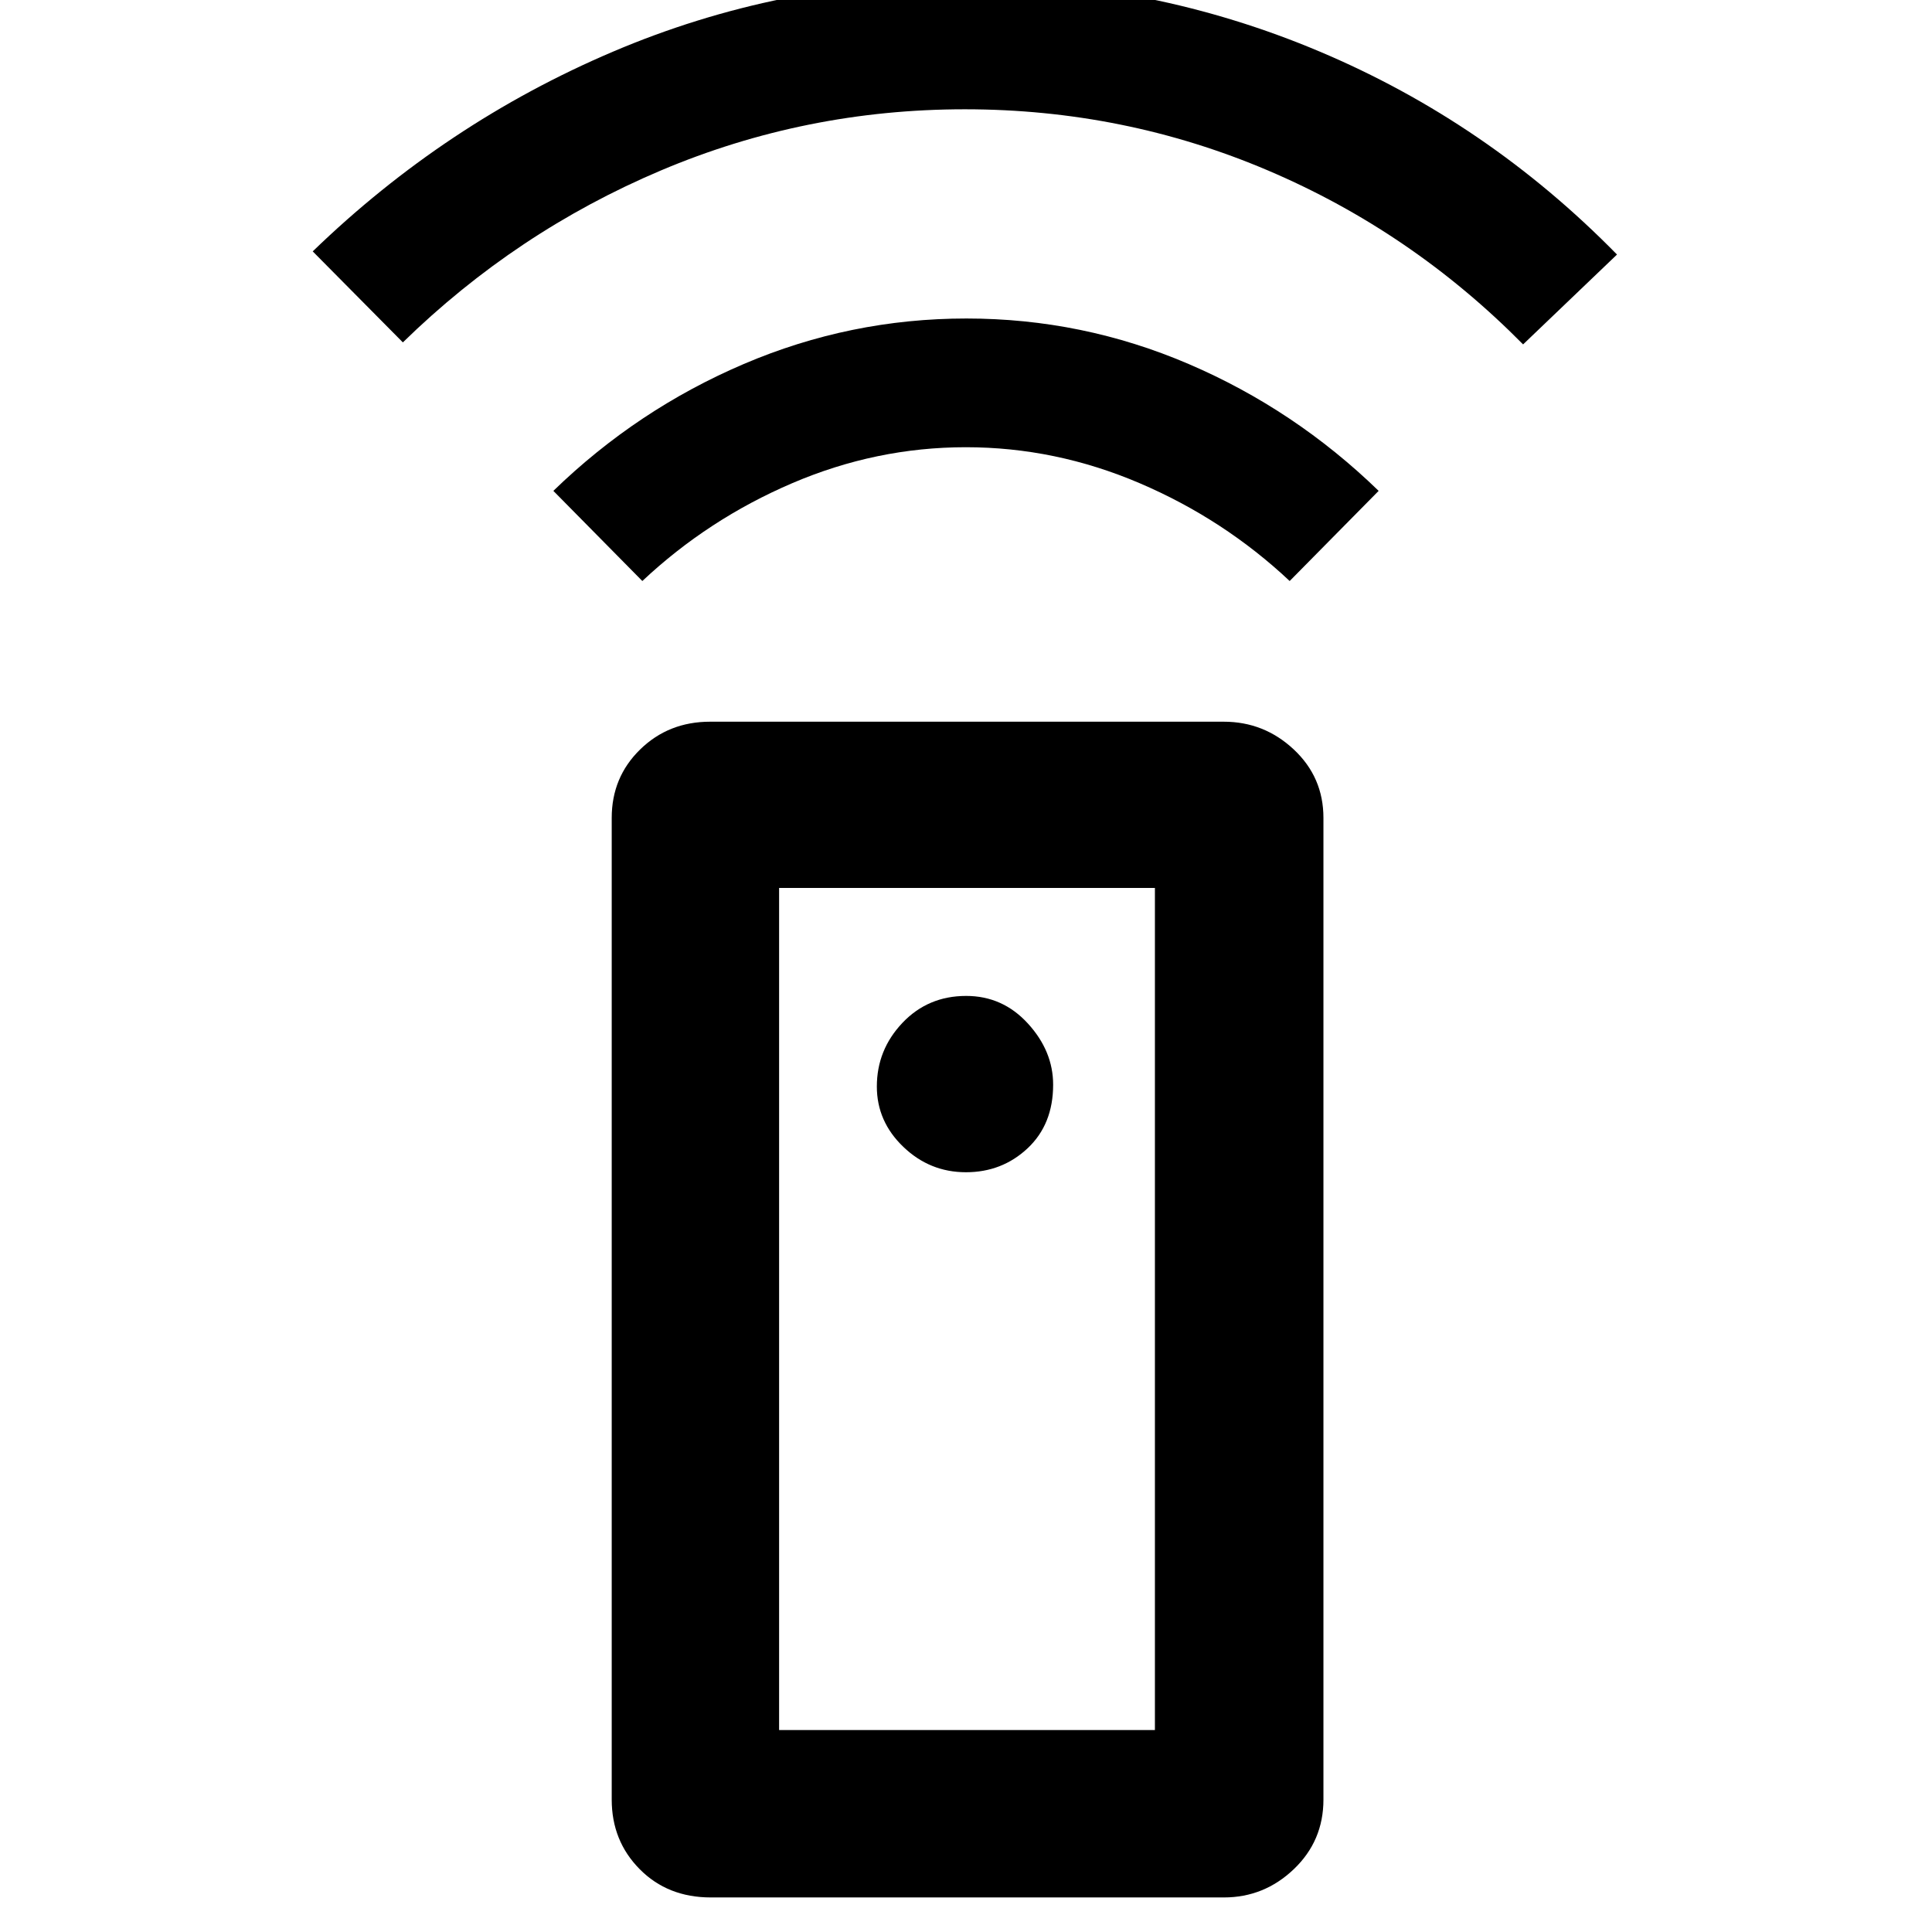 <svg xmlns="http://www.w3.org/2000/svg" height="48" viewBox="0 -960 960 960" width="48"><path d="M353.21-17.17q-21.45 0-35.35-14.05-13.9-14.04-13.9-34.58v-487.81q0-20.18 14.12-33.98 14.13-13.8 34.79-13.8h255.18q20.1 0 34.83 13.8 14.73 13.8 14.73 33.98V-65.8q0 20.54-14.72 34.58-14.72 14.05-34.76 14.05H353.21Zm126.75-360.35q17.97 0 30.66-11.91 12.68-11.91 12.68-31.58 0-16.69-12.53-30.4-12.54-13.72-30.69-13.72-18.99 0-31.69 13.41-12.69 13.4-12.69 31.61 0 17.36 13.15 29.97 13.15 12.62 31.11 12.62ZM319.17-671.3l-44.21-44.79q41.65-40.41 94.59-63.03 52.93-22.62 110.65-22.62 57.71 0 110.45 22.62t94.39 63.03l-44.21 44.79q-32.74-30.74-74.56-48.61t-86.35-17.87q-44.53 0-86.27 17.87-41.74 17.87-74.48 48.61ZM200.18-789.87l-44.79-45.22q65.92-63.78 149.03-99.17t175.42-35.39q92.31 0 175.8 35.23 83.48 35.22 147.84 100.9l-46.66 44.65q-55.34-56.01-126.75-86.42-71.42-30.41-150.64-30.41-79.21 0-151.06 30.41-71.85 30.41-128.19 85.42Zm186.95 689.52h186.74v-418.43H387.13v418.43Zm0 0h186.74-186.74Z"/></svg>